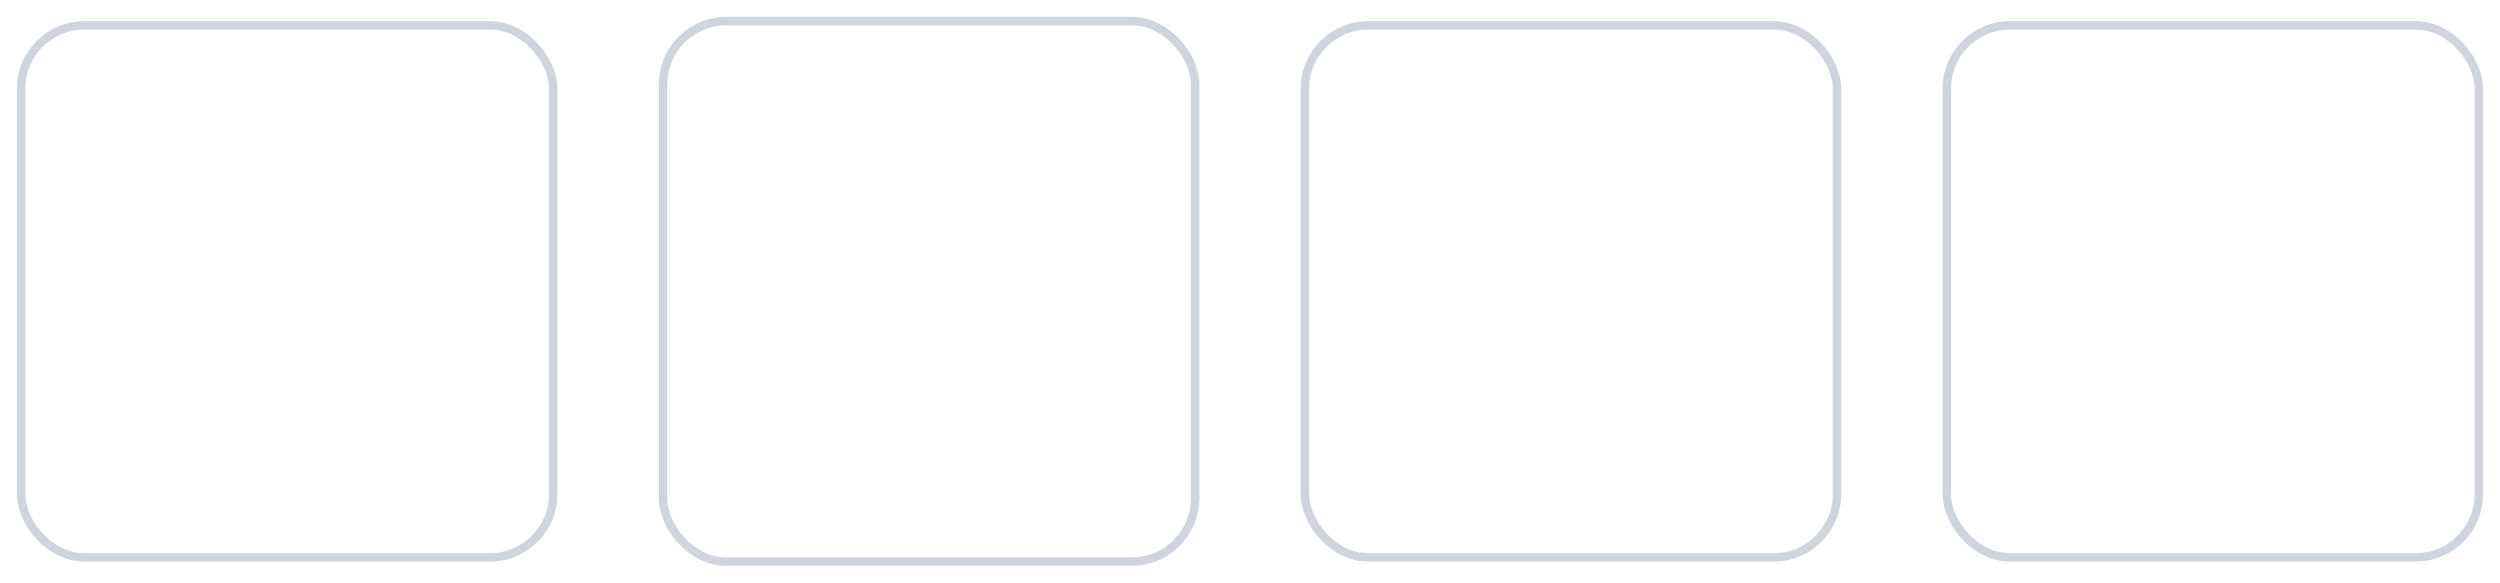 <svg width="296" height="69" viewBox="0 0 296 69" fill="none" xmlns="http://www.w3.org/2000/svg">
<path d="M2 1H10C5.582 1 2 4.582 2 9V1Z" fill="white"/>
<path d="M66 9C66 4.582 62.418 1 58 1H86C81.582 1 78 4.582 78 9V57C78 61.418 81.582 65 86 65H58C62.418 65 66 61.418 66 57V9Z" fill="white"/>
<path d="M134 65H162C157.582 65 154 61.418 154 57V9C154 4.582 157.582 1 162 1H134C138.418 1 142 4.582 142 9V57C142 61.418 138.418 65 134 65Z" fill="white"/>
<path d="M238 65H210C214.418 65 218 61.418 218 57V9C218 4.582 214.418 1 210 1H238C233.582 1 230 4.582 230 9V57C230 61.418 233.582 65 238 65Z" fill="white"/>
<path d="M286 65H294V57C294 61.418 290.418 65 286 65Z" fill="white"/>
<path d="M294 9V1H286C290.418 1 294 4.582 294 9Z" fill="white"/>
<path d="M2 57C2 61.418 5.582 65 10 65H2V57Z" fill="white"/>
<g filter="url(#filter0_d_2324_996)">
<rect x="2.5" y="2" width="63" height="63" rx="7.5" stroke="#D0D5DD"/>
</g>
<g filter="url(#filter1_d_2324_996)">
<rect x="78.5" y="1.5" width="63" height="64" rx="7.5" stroke="#D0D5DD"/>
</g>
<g filter="url(#filter2_d_2324_996)">
<rect x="154.5" y="2" width="63" height="63" rx="7.5" stroke="#D0D5DD"/>
</g>
<g filter="url(#filter3_d_2324_996)">
<rect x="230.5" y="2" width="63" height="63" rx="7.5" stroke="#D0D5DD"/>
</g>
<defs>
<filter id="filter0_d_2324_996" x="0" y="0.5" width="68" height="68" filterUnits="userSpaceOnUse" color-interpolation-filters="sRGB">
<feFlood flood-opacity="0" result="BackgroundImageFix"/>
<feColorMatrix in="SourceAlpha" type="matrix" values="0 0 0 0 0 0 0 0 0 0 0 0 0 0 0 0 0 0 127 0" result="hardAlpha"/>
<feOffset dy="1"/>
<feGaussianBlur stdDeviation="1"/>
<feColorMatrix type="matrix" values="0 0 0 0 0.063 0 0 0 0 0.094 0 0 0 0 0.157 0 0 0 0.05 0"/>
<feBlend mode="normal" in2="BackgroundImageFix" result="effect1_dropShadow_2324_996"/>
<feBlend mode="normal" in="SourceGraphic" in2="effect1_dropShadow_2324_996" result="shape"/>
</filter>
<filter id="filter1_d_2324_996" x="76" y="0" width="68" height="69" filterUnits="userSpaceOnUse" color-interpolation-filters="sRGB">
<feFlood flood-opacity="0" result="BackgroundImageFix"/>
<feColorMatrix in="SourceAlpha" type="matrix" values="0 0 0 0 0 0 0 0 0 0 0 0 0 0 0 0 0 0 127 0" result="hardAlpha"/>
<feOffset dy="1"/>
<feGaussianBlur stdDeviation="1"/>
<feColorMatrix type="matrix" values="0 0 0 0 0.063 0 0 0 0 0.094 0 0 0 0 0.157 0 0 0 0.05 0"/>
<feBlend mode="normal" in2="BackgroundImageFix" result="effect1_dropShadow_2324_996"/>
<feBlend mode="normal" in="SourceGraphic" in2="effect1_dropShadow_2324_996" result="shape"/>
</filter>
<filter id="filter2_d_2324_996" x="152" y="0.5" width="68" height="68" filterUnits="userSpaceOnUse" color-interpolation-filters="sRGB">
<feFlood flood-opacity="0" result="BackgroundImageFix"/>
<feColorMatrix in="SourceAlpha" type="matrix" values="0 0 0 0 0 0 0 0 0 0 0 0 0 0 0 0 0 0 127 0" result="hardAlpha"/>
<feOffset dy="1"/>
<feGaussianBlur stdDeviation="1"/>
<feColorMatrix type="matrix" values="0 0 0 0 0.063 0 0 0 0 0.094 0 0 0 0 0.157 0 0 0 0.05 0"/>
<feBlend mode="normal" in2="BackgroundImageFix" result="effect1_dropShadow_2324_996"/>
<feBlend mode="normal" in="SourceGraphic" in2="effect1_dropShadow_2324_996" result="shape"/>
</filter>
<filter id="filter3_d_2324_996" x="228" y="0.5" width="68" height="68" filterUnits="userSpaceOnUse" color-interpolation-filters="sRGB">
<feFlood flood-opacity="0" result="BackgroundImageFix"/>
<feColorMatrix in="SourceAlpha" type="matrix" values="0 0 0 0 0 0 0 0 0 0 0 0 0 0 0 0 0 0 127 0" result="hardAlpha"/>
<feOffset dy="1"/>
<feGaussianBlur stdDeviation="1"/>
<feColorMatrix type="matrix" values="0 0 0 0 0.063 0 0 0 0 0.094 0 0 0 0 0.157 0 0 0 0.05 0"/>
<feBlend mode="normal" in2="BackgroundImageFix" result="effect1_dropShadow_2324_996"/>
<feBlend mode="normal" in="SourceGraphic" in2="effect1_dropShadow_2324_996" result="shape"/>
</filter>
</defs>
</svg>
